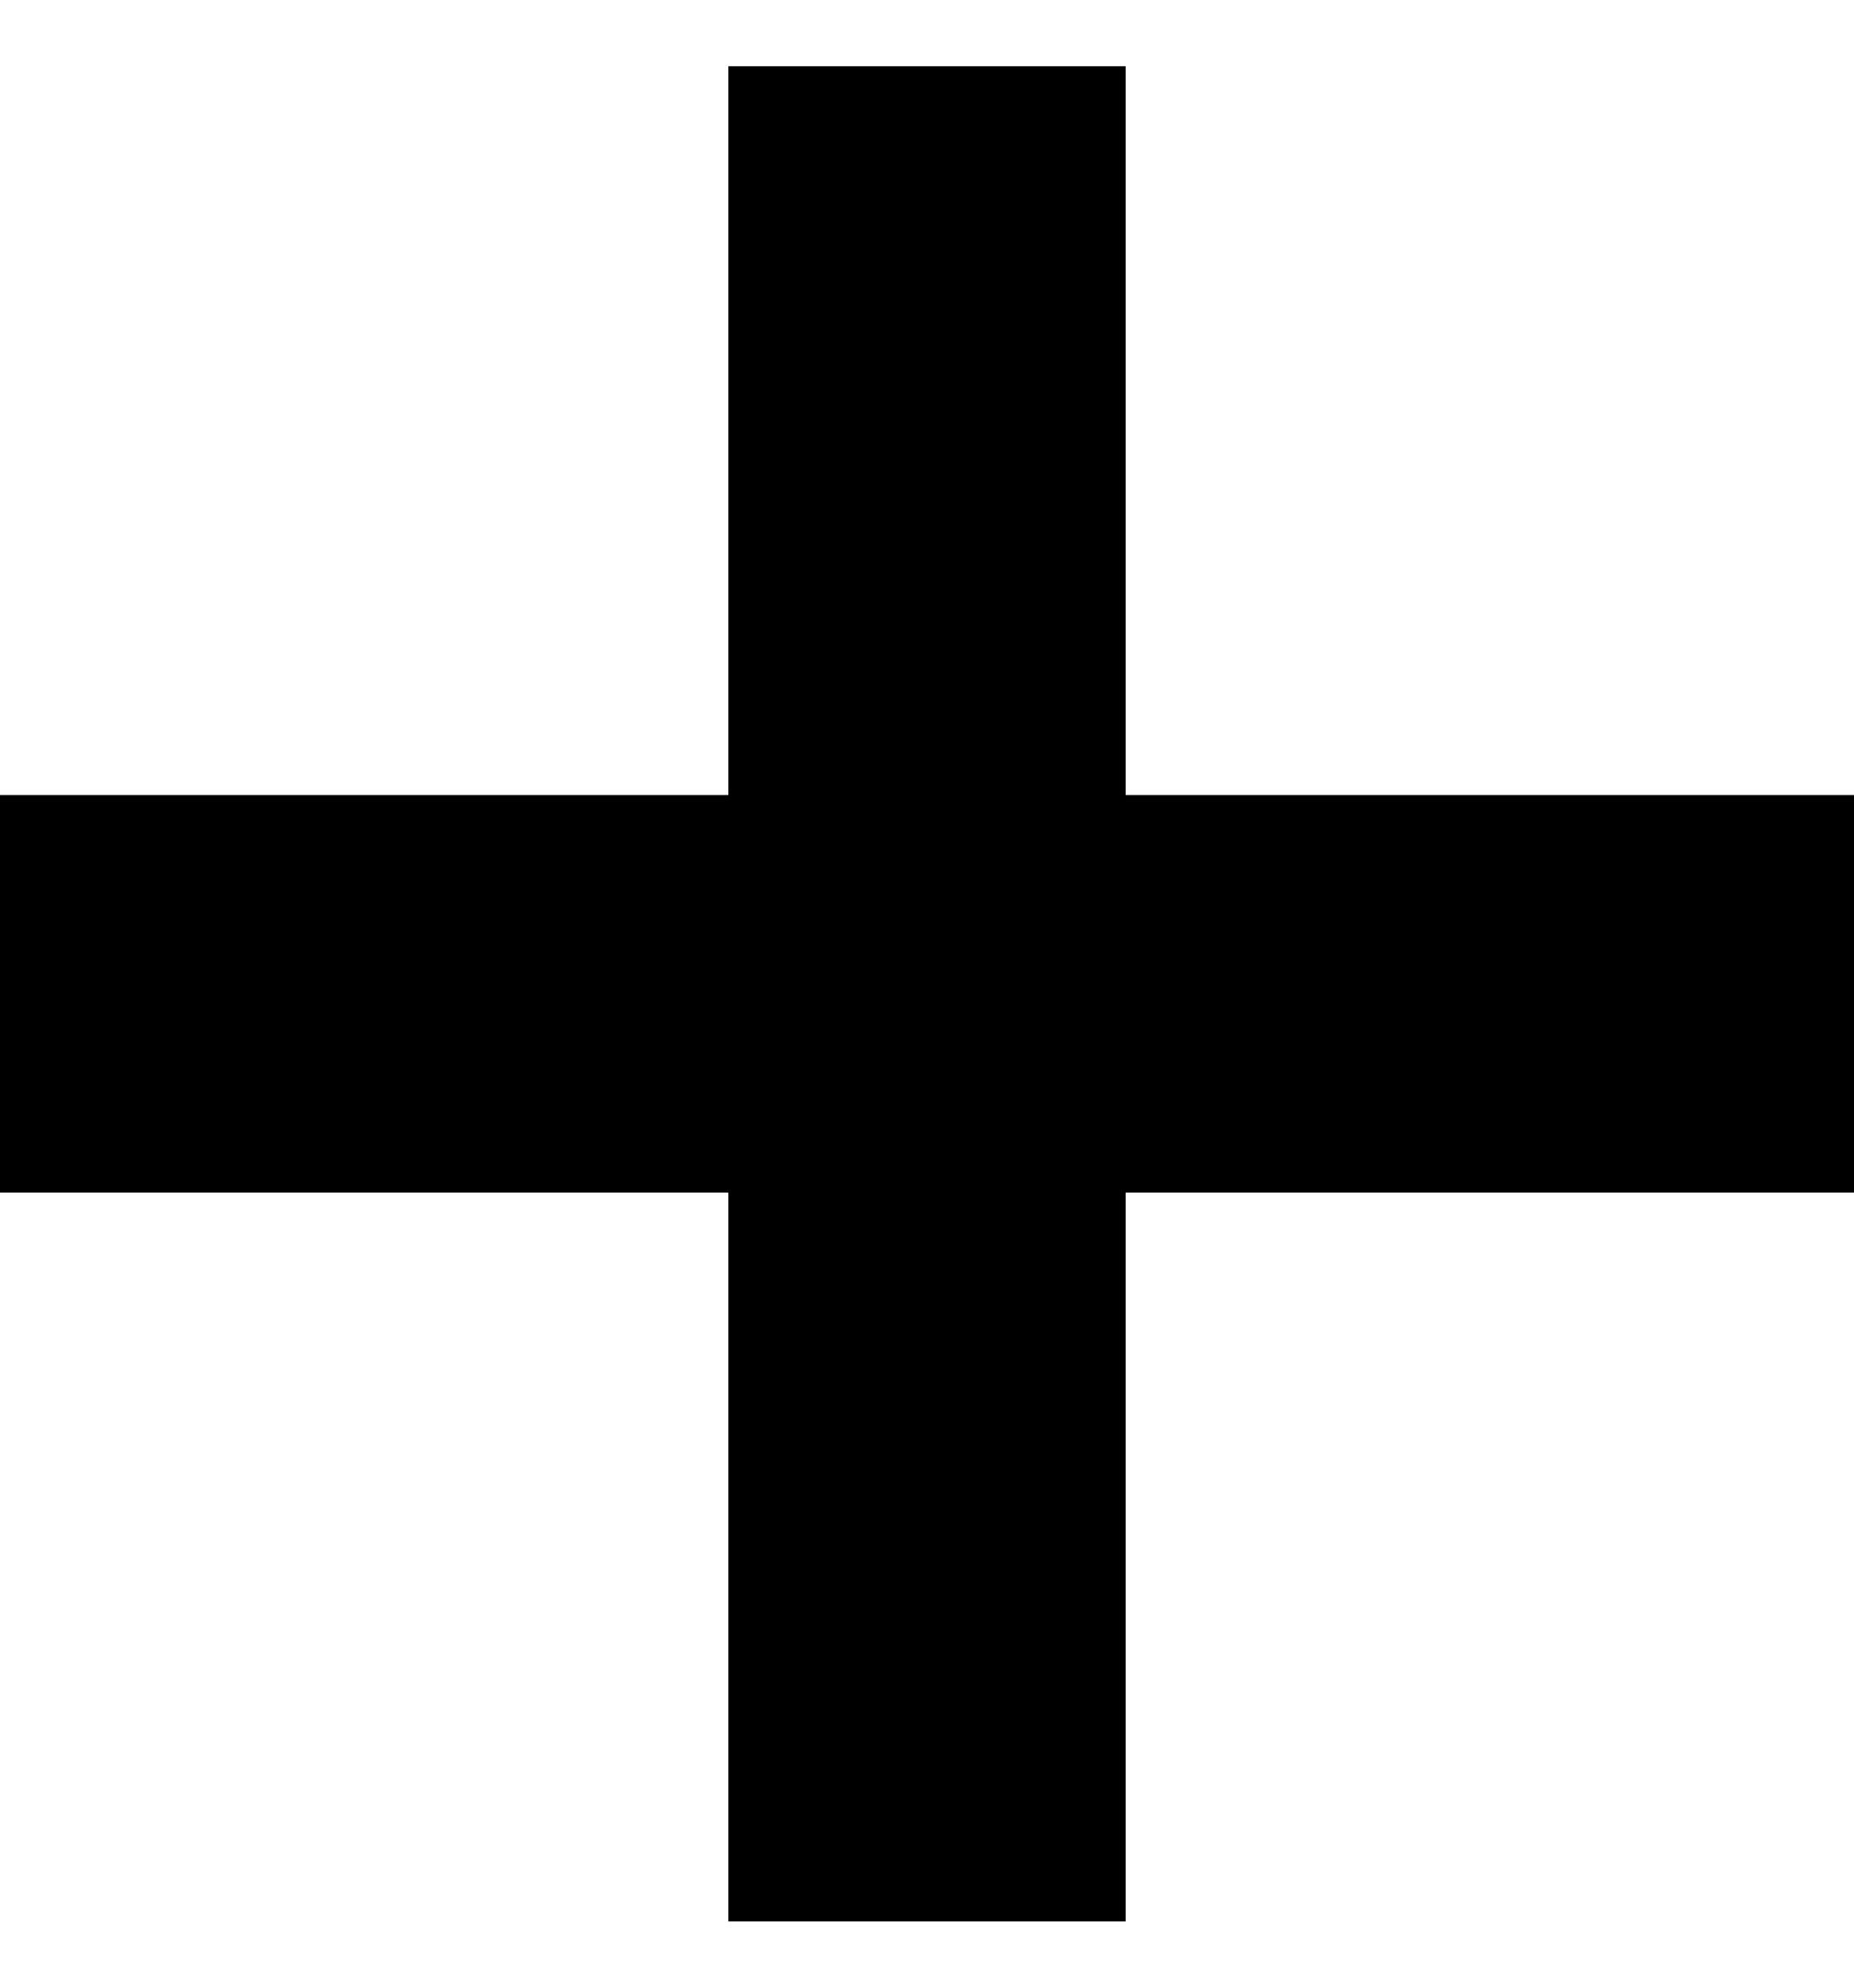 <svg width="14" height="15" viewBox="0 0 14 15" fill="none" xmlns="http://www.w3.org/2000/svg">
<path id="Vector 4" d="M0 7.5H7M7 7.5H14M7 7.5V14.5M7 7.5V0.5" stroke="black" stroke-width="3"/>
</svg>
